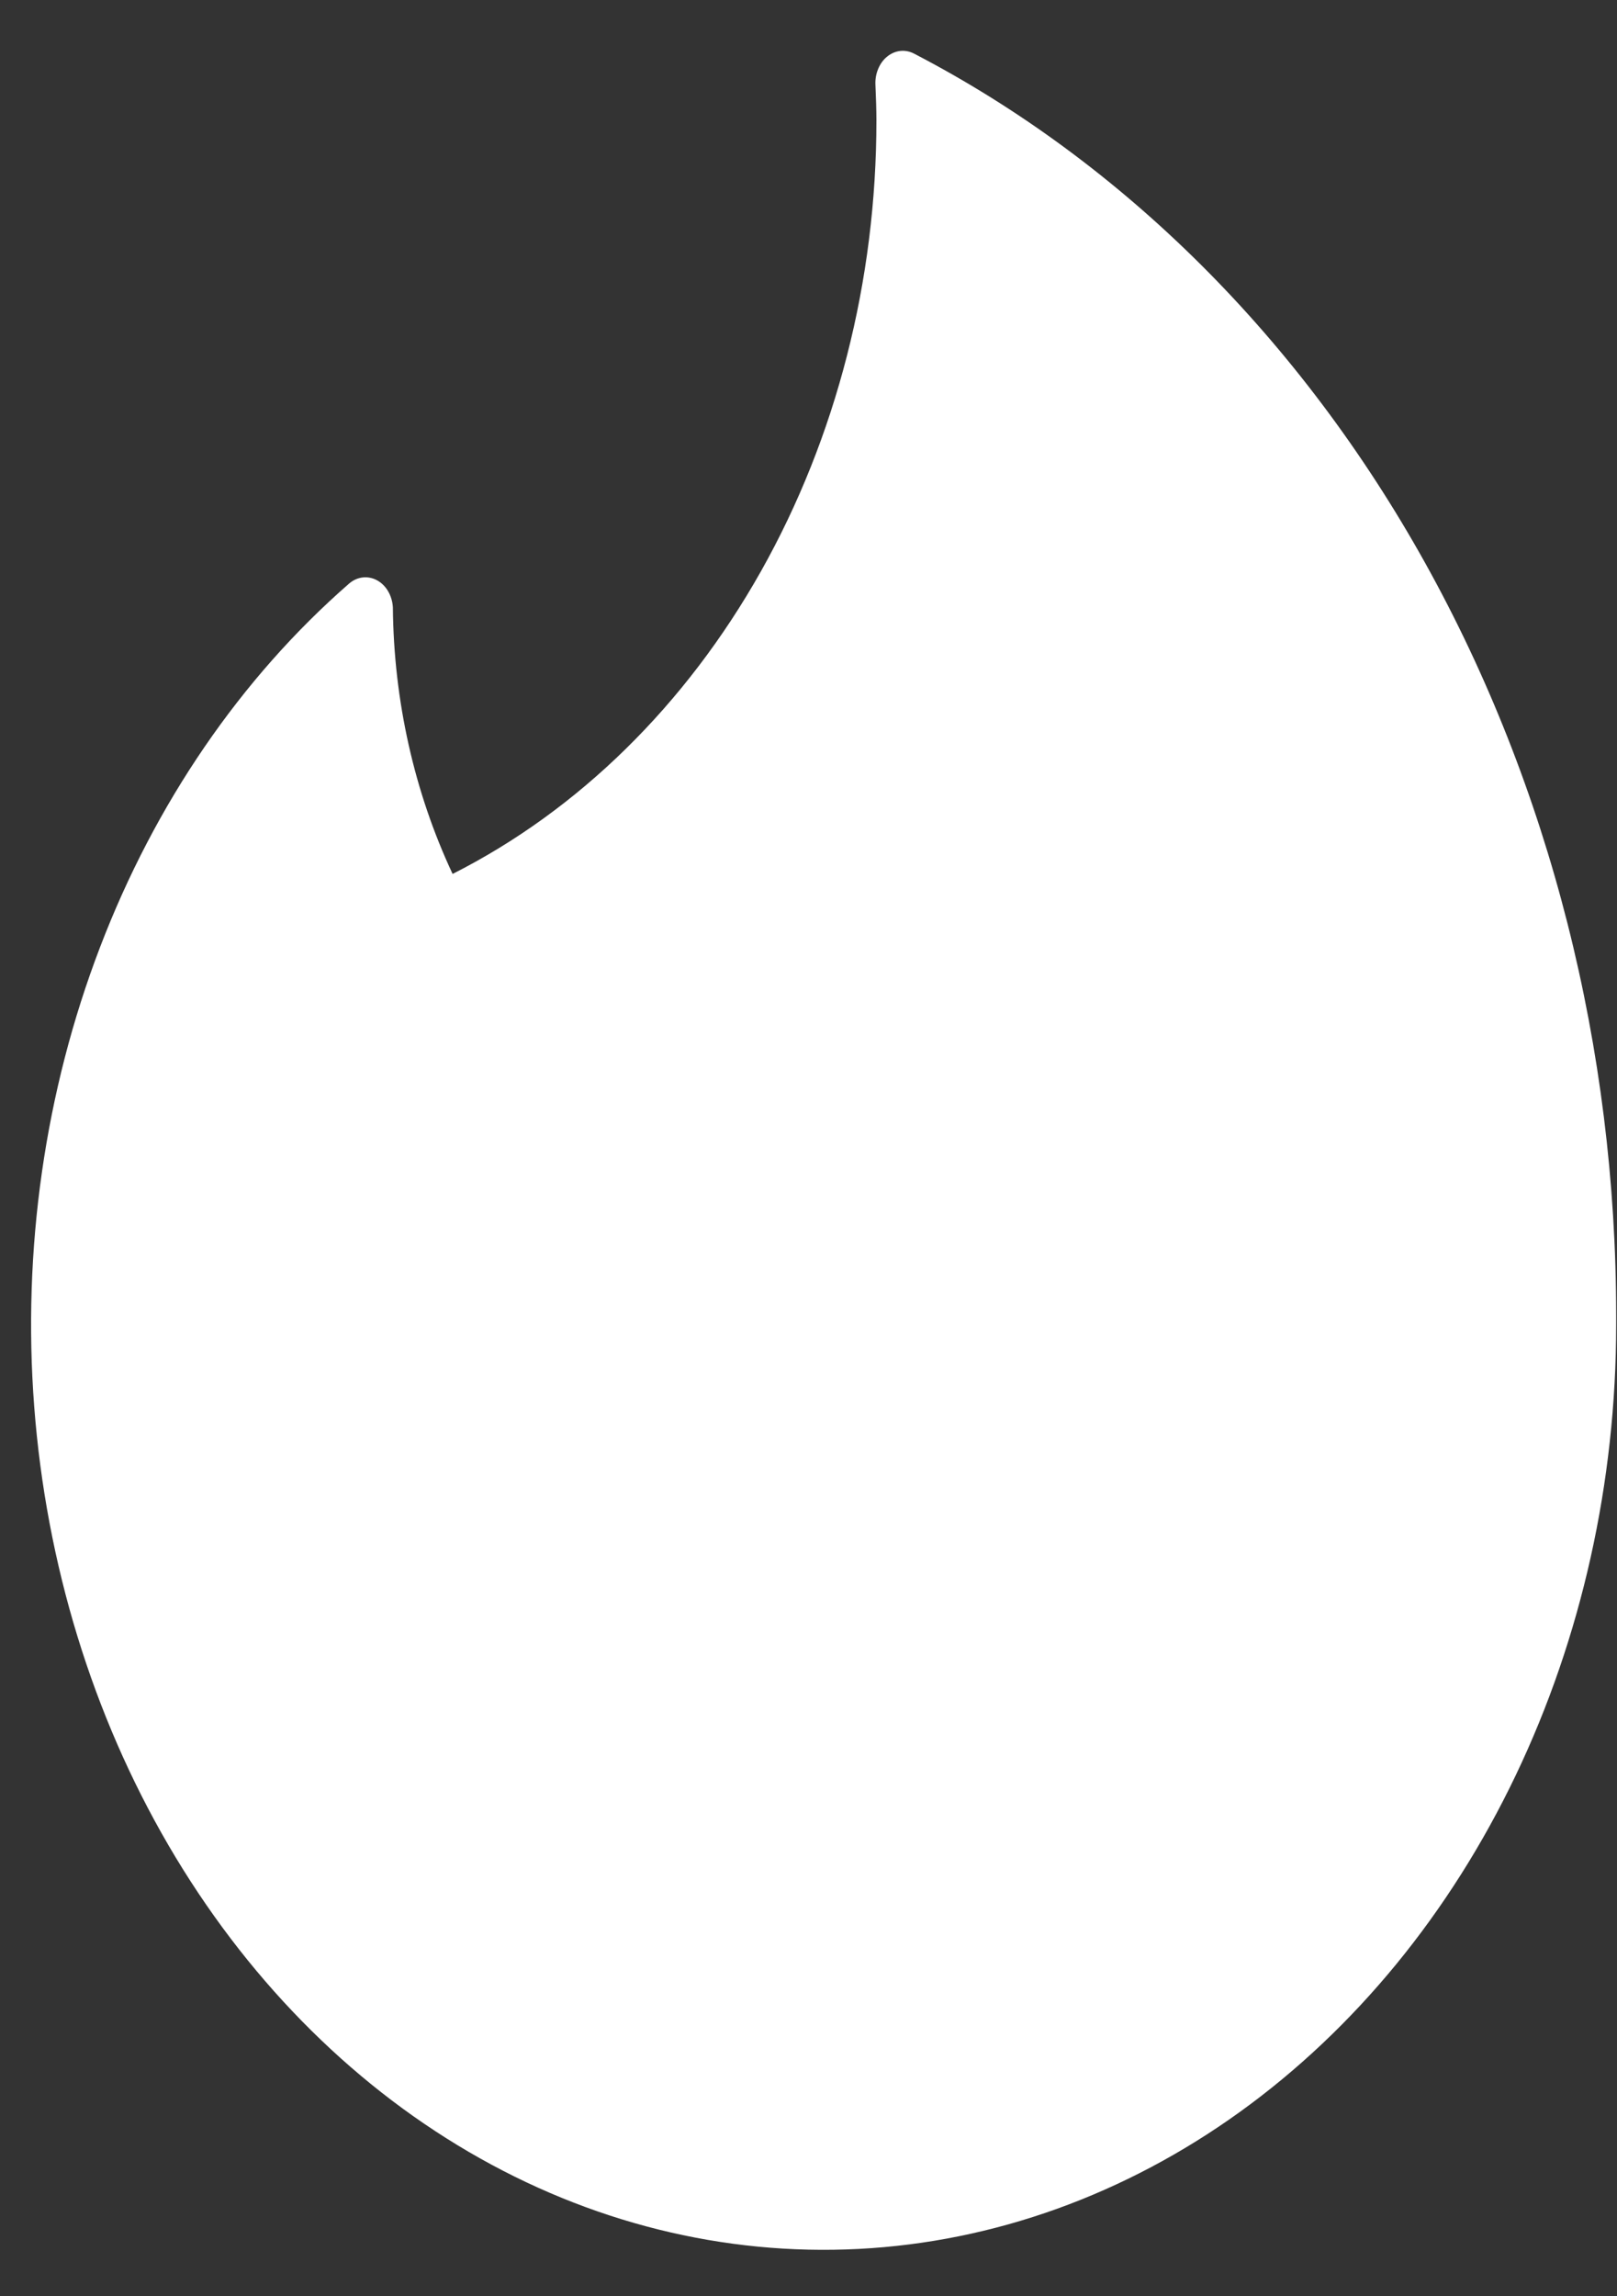 <svg width="31" height="44" viewBox="0 0 31 44" fill="none" xmlns="http://www.w3.org/2000/svg">
<rect x="0" y="0" width="31" height="44" fill="#333333" stroke="none"/>
<path d="M17.523 1.027C17.441 0.984 17.351 0.967 17.261 0.976C17.171 0.986 17.085 1.022 17.011 1.082C16.936 1.141 16.877 1.222 16.837 1.317C16.797 1.411 16.778 1.516 16.783 1.621C16.794 1.868 16.802 2.117 16.802 2.307C16.803 5.376 16.034 8.378 14.59 10.944C13.146 13.509 11.091 15.526 8.677 16.746C7.942 15.179 7.548 13.425 7.532 11.638C7.526 11.528 7.494 11.421 7.441 11.33C7.388 11.239 7.314 11.166 7.228 11.119C7.142 11.073 7.047 11.054 6.953 11.065C6.858 11.076 6.768 11.117 6.692 11.183C4.617 12.993 2.973 15.392 1.917 18.152C0.86 20.913 0.426 23.943 0.656 26.954C0.886 29.965 1.772 32.858 3.229 35.357C4.687 37.856 6.668 39.879 8.985 41.233C11.301 42.587 13.876 43.227 16.465 43.093C19.053 42.959 21.569 42.054 23.773 40.466C25.978 38.877 27.797 36.657 29.059 34.017C30.321 31.377 30.984 28.404 30.984 25.381V25.21C30.984 20.092 29.713 15.084 27.324 10.791C24.935 6.499 21.53 3.107 17.523 1.027Z" fill="white"/>
</svg>
